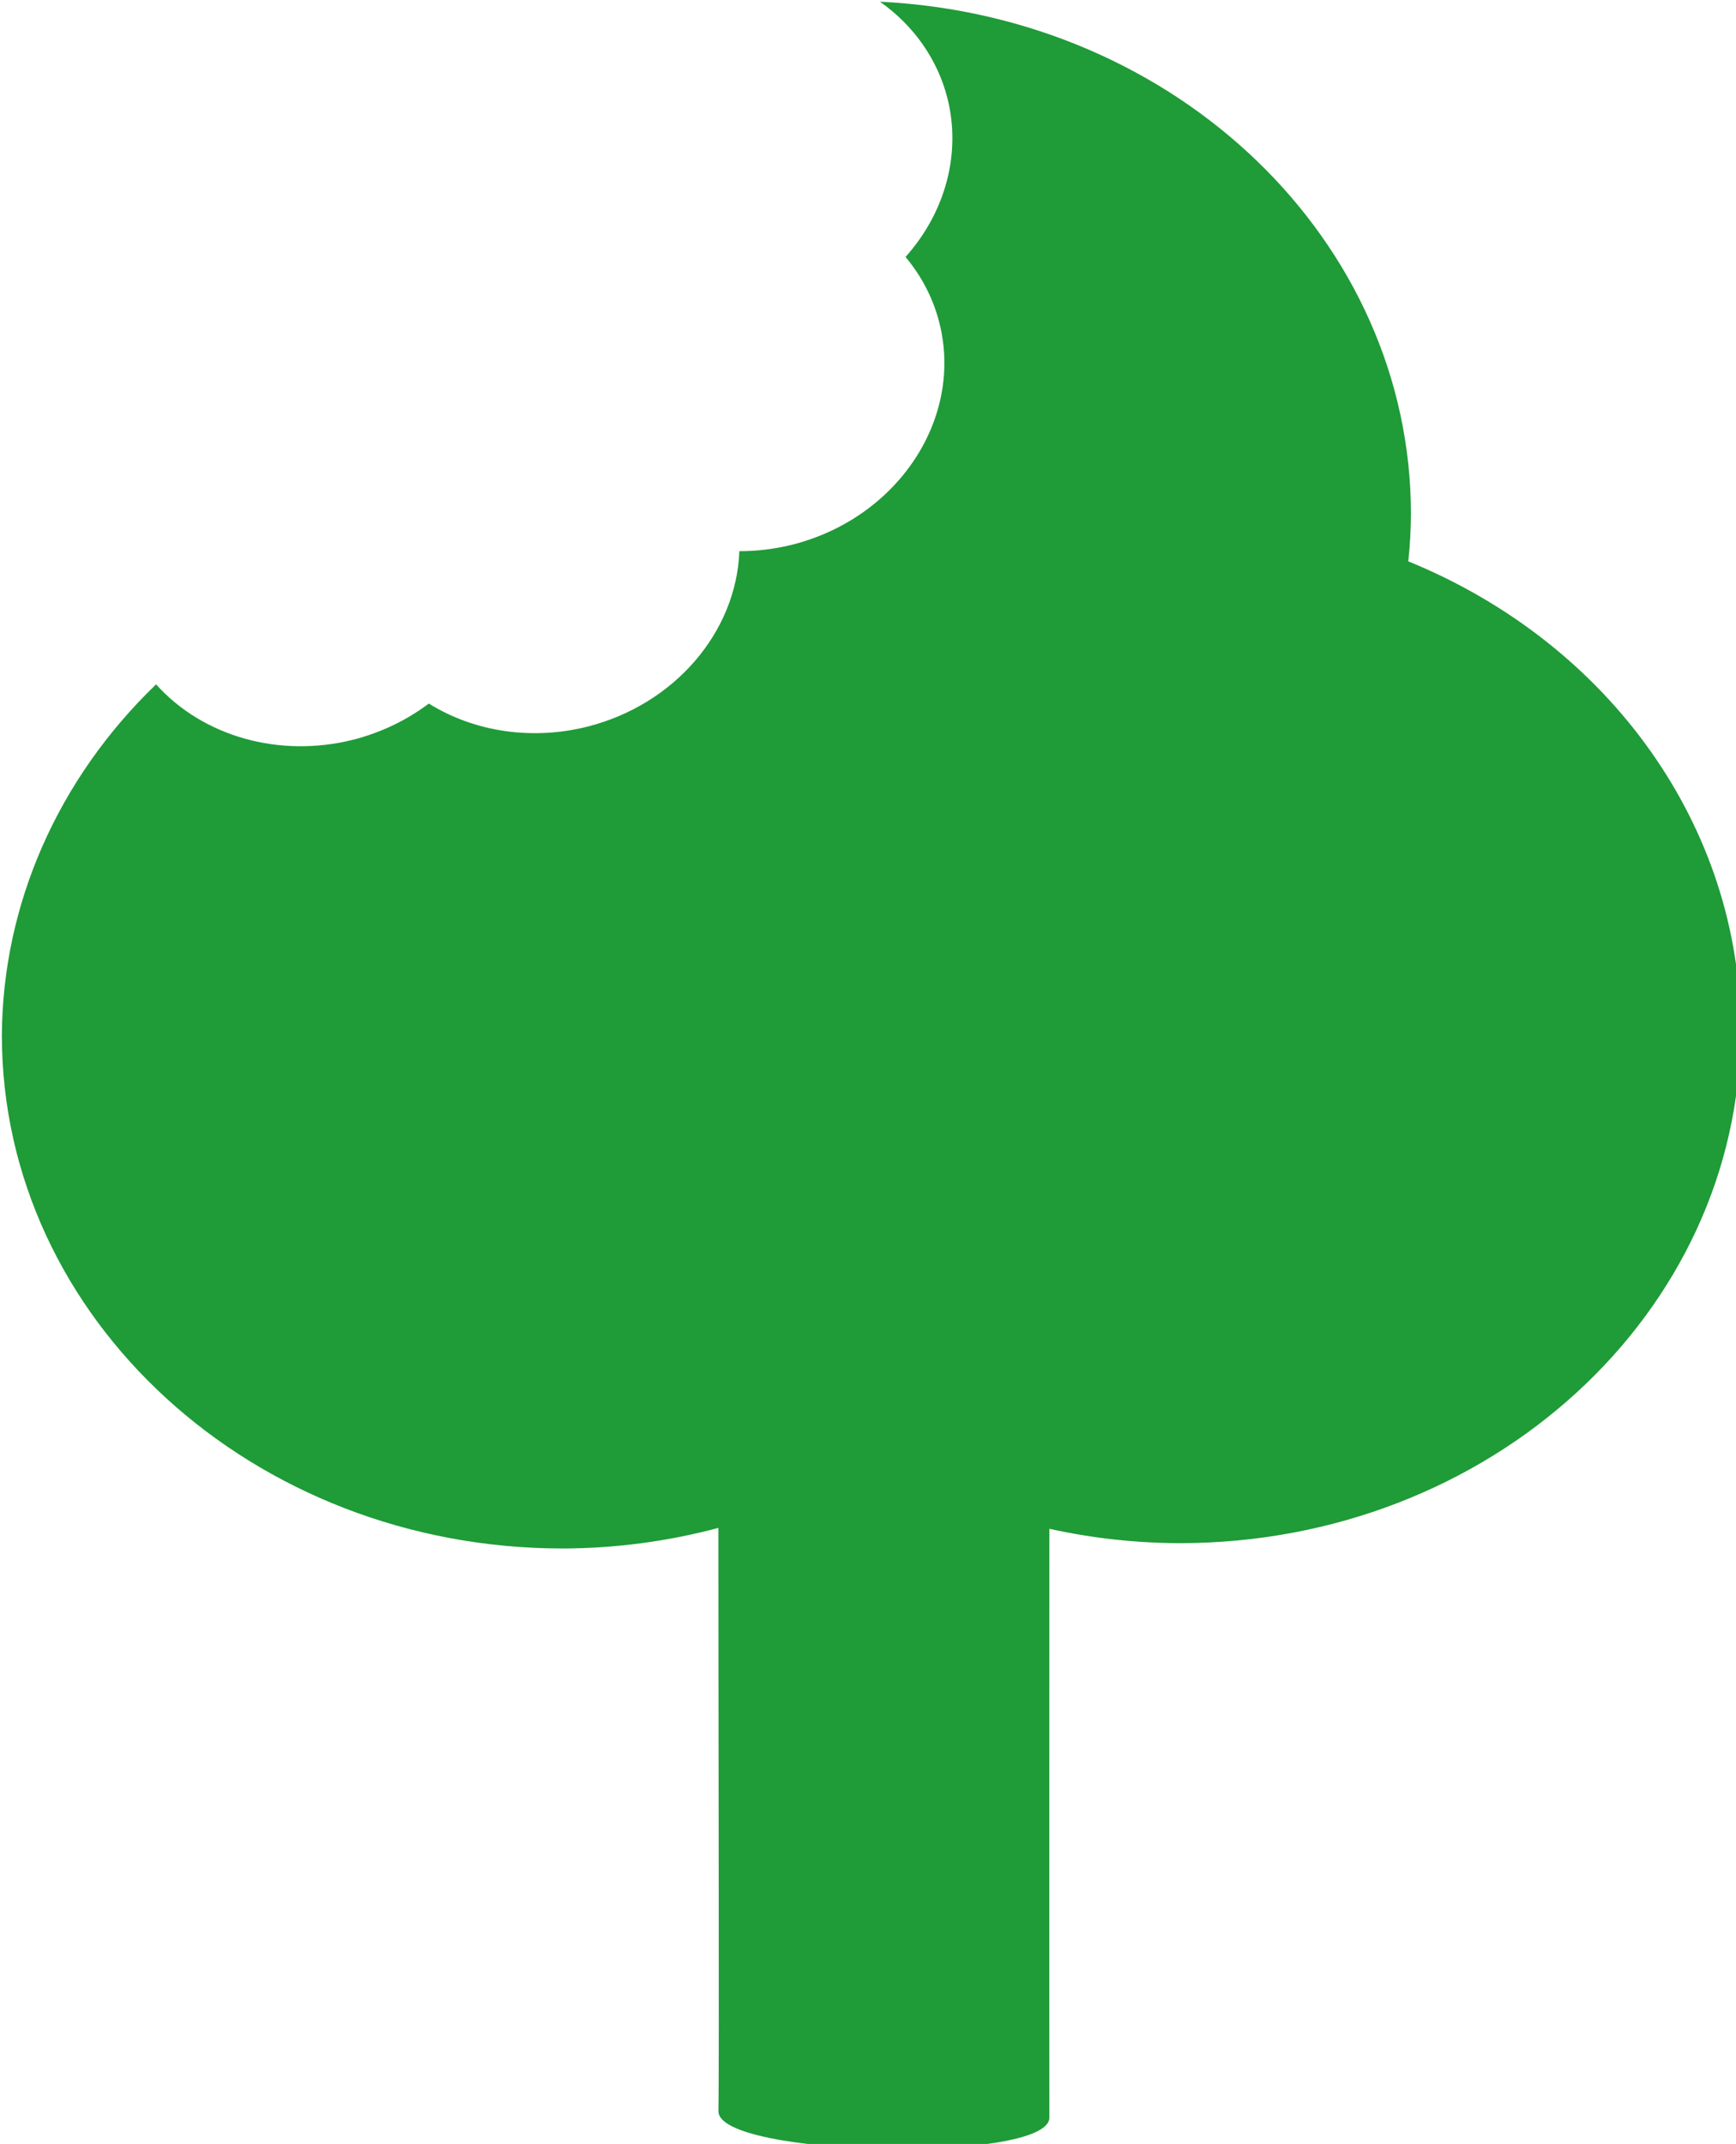 <?xml version="1.0" encoding="UTF-8" standalone="no"?>
<!-- Created with Inkscape (http://www.inkscape.org/) -->

<svg
   width="87.817mm"
   height="108.433mm"
   viewBox="0 0 87.817 108.433"
   version="1.1"
   id="svg5"
   inkscape:version="1.1 (c68e22c387, 2021-05-23)"
   sodipodi:docname="logo_arbre_01.svg"
   xmlns:inkscape="http://www.inkscape.org/namespaces/inkscape"
   xmlns:sodipodi="http://sodipodi.sourceforge.net/DTD/sodipodi-0.dtd"
   xmlns="http://www.w3.org/2000/svg"
   xmlns:svg="http://www.w3.org/2000/svg">
  <sodipodi:namedview
     id="namedview7"
     pagecolor="#ffffff"
     bordercolor="#666666"
     borderopacity="1.0"
     inkscape:pageshadow="2"
     inkscape:pageopacity="0.0"
     inkscape:pagecheckerboard="0"
     inkscape:document-units="mm"
     showgrid="false"
     fit-margin-top="0"
     fit-margin-left="0"
     fit-margin-right="0"
     fit-margin-bottom="0"
     inkscape:zoom="1.3932941"
     inkscape:cx="120.2187"
     inkscape:cy="290.67805"
     inkscape:window-width="1920"
     inkscape:window-height="986"
     inkscape:window-x="-11"
     inkscape:window-y="-11"
     inkscape:window-maximized="1"
     inkscape:current-layer="layer1" />
  <defs
     id="defs2" />
  <g
     inkscape:label="Calque 1"
     inkscape:groupmode="layer"
     id="layer1"
     transform="translate(-59.888,-54.827)">
    <path
       id="path2364"
       style="fill:#1f9b38;fill-opacity:1;fill-rule:evenodd;stroke:none;stroke-width:30;stroke-linecap:round;stroke-linejoin:round"
       d="m 393.963,207.219 c 6.476,4.554 11.011,11.038 12.885,18.422 2.64,10.477 -0.327,21.711 -8,30.297 3.097,3.689 5.297,7.965 6.459,12.557 4.628,18.298 -7.942,37.26 -28.076,42.354 -3.31,0.829 -6.707,1.245 -10.098,1.236 -0.594,15.57 -12.486,29.307 -28.99,33.488 -10.514,2.65 -21.556,1.046 -30.291,-4.4 -4.27,3.214 -9.206,5.571 -14.467,6.908 -14.034,3.518 -28.654,-0.594 -37.6,-10.574 -18.776,18.084 -29.303,42.037 -29.436,66.977 -2e-4,54.096 47.943,97.949 107.084,97.949 10.048,-0.029 20.042,-1.352 29.688,-3.93 0,37.514 0.171,102.534 0.016,111.32 -0.155,8.786 63.193,9.982 63.17,1.221 -0.033,-12.411 0,-112.371 0,-112.371 8.143,1.801 16.489,2.722 24.867,2.744 59.141,-2e-5 107.084,-43.853 107.084,-97.949 -0.003,-38.65 -24.854,-73.685 -63.439,-89.438 0.321,-2.997 0.491,-6.006 0.51,-9.018 -0.009,-52.057 -44.535,-95.013 -101.365,-97.793 z"
       transform="scale(0.265)"
       sodipodi:nodetypes="ccccccccccccczscccccc" />
    <g
       id="g1994"
       transform="matrix(0.764,-0.193,0.188,0.742,94.904,93.699)" />
  </g>
</svg>
